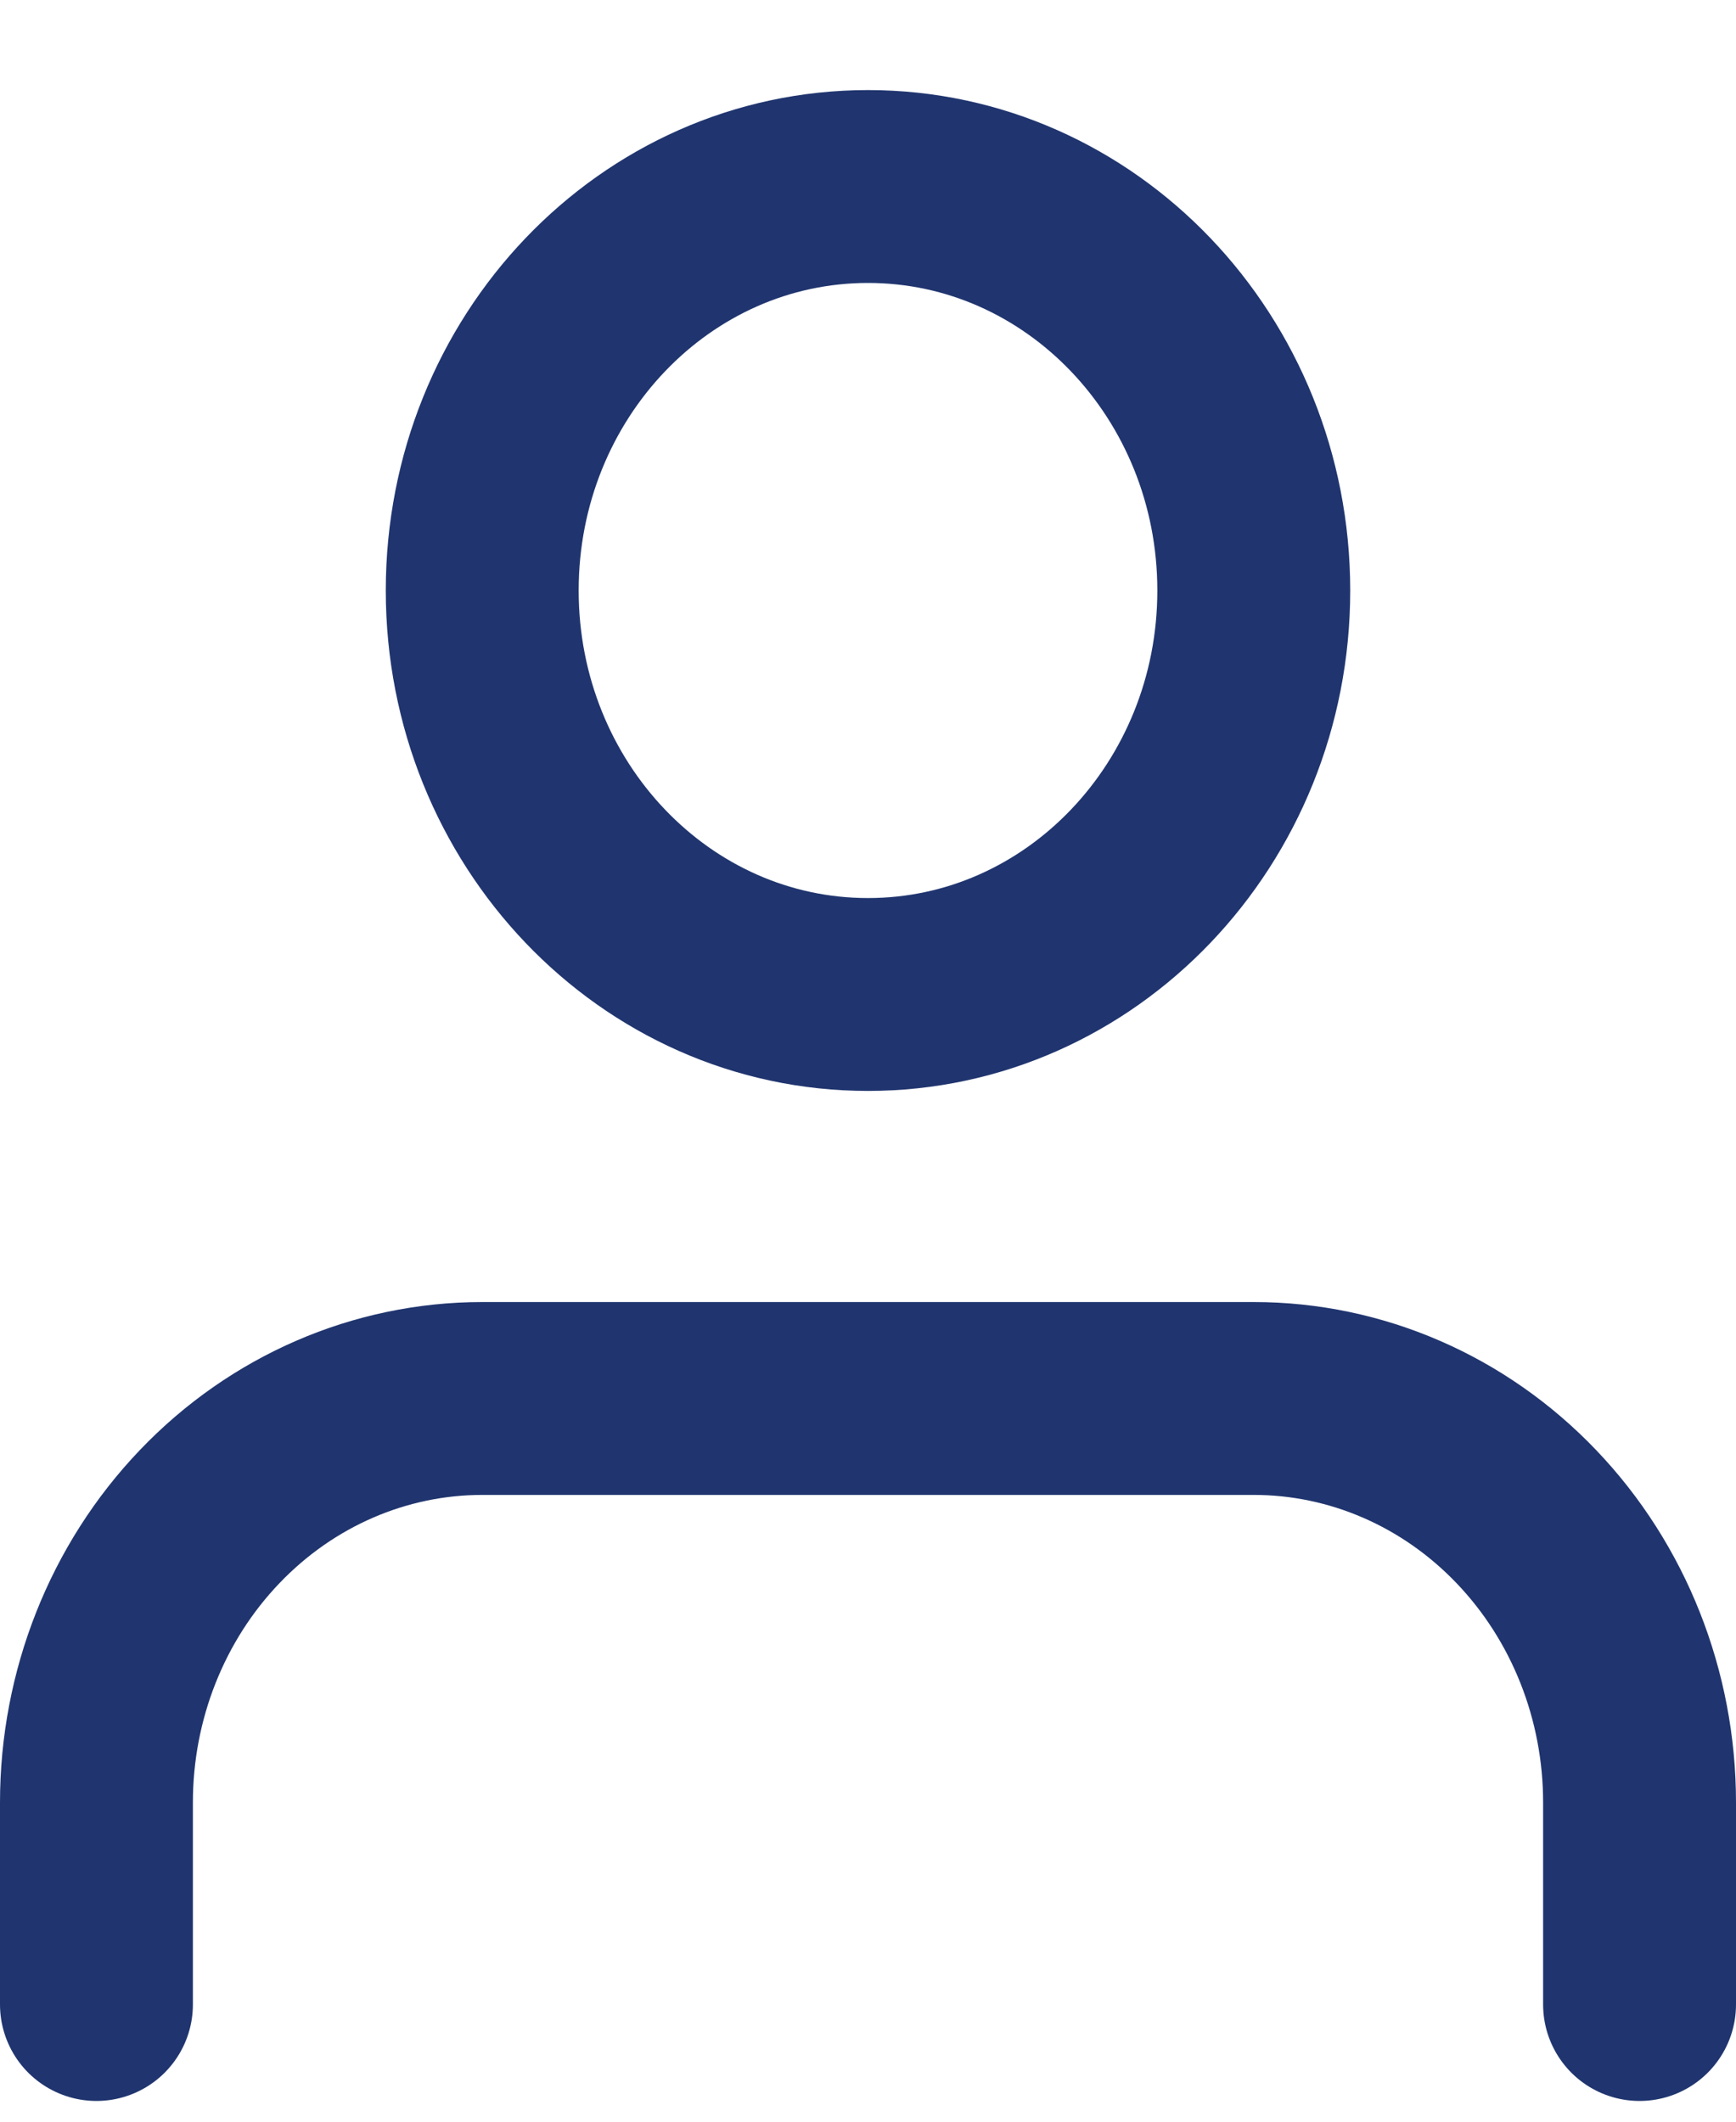 <svg width="18" height="22" viewBox="0 0 18 22" fill="none" xmlns="http://www.w3.org/2000/svg">
<path d="M17 20.785V18.69C17 17.579 16.579 16.514 15.828 15.728C15.078 14.942 14.061 14.501 13 14.501H5C3.939 14.501 2.922 14.942 2.172 15.728C1.421 16.514 1 17.579 1 18.69V20.785" stroke="#20356F" stroke-width="2" stroke-linecap="round" stroke-linejoin="round"/>
<path d="M9 10.312C11.209 10.312 13 8.436 13 6.123C13 3.809 11.209 1.934 9 1.934C6.791 1.934 5 3.809 5 6.123C5 8.436 6.791 10.312 9 10.312Z" stroke="#20356F" stroke-width="2" stroke-linecap="round" stroke-linejoin="round"/>
</svg>
